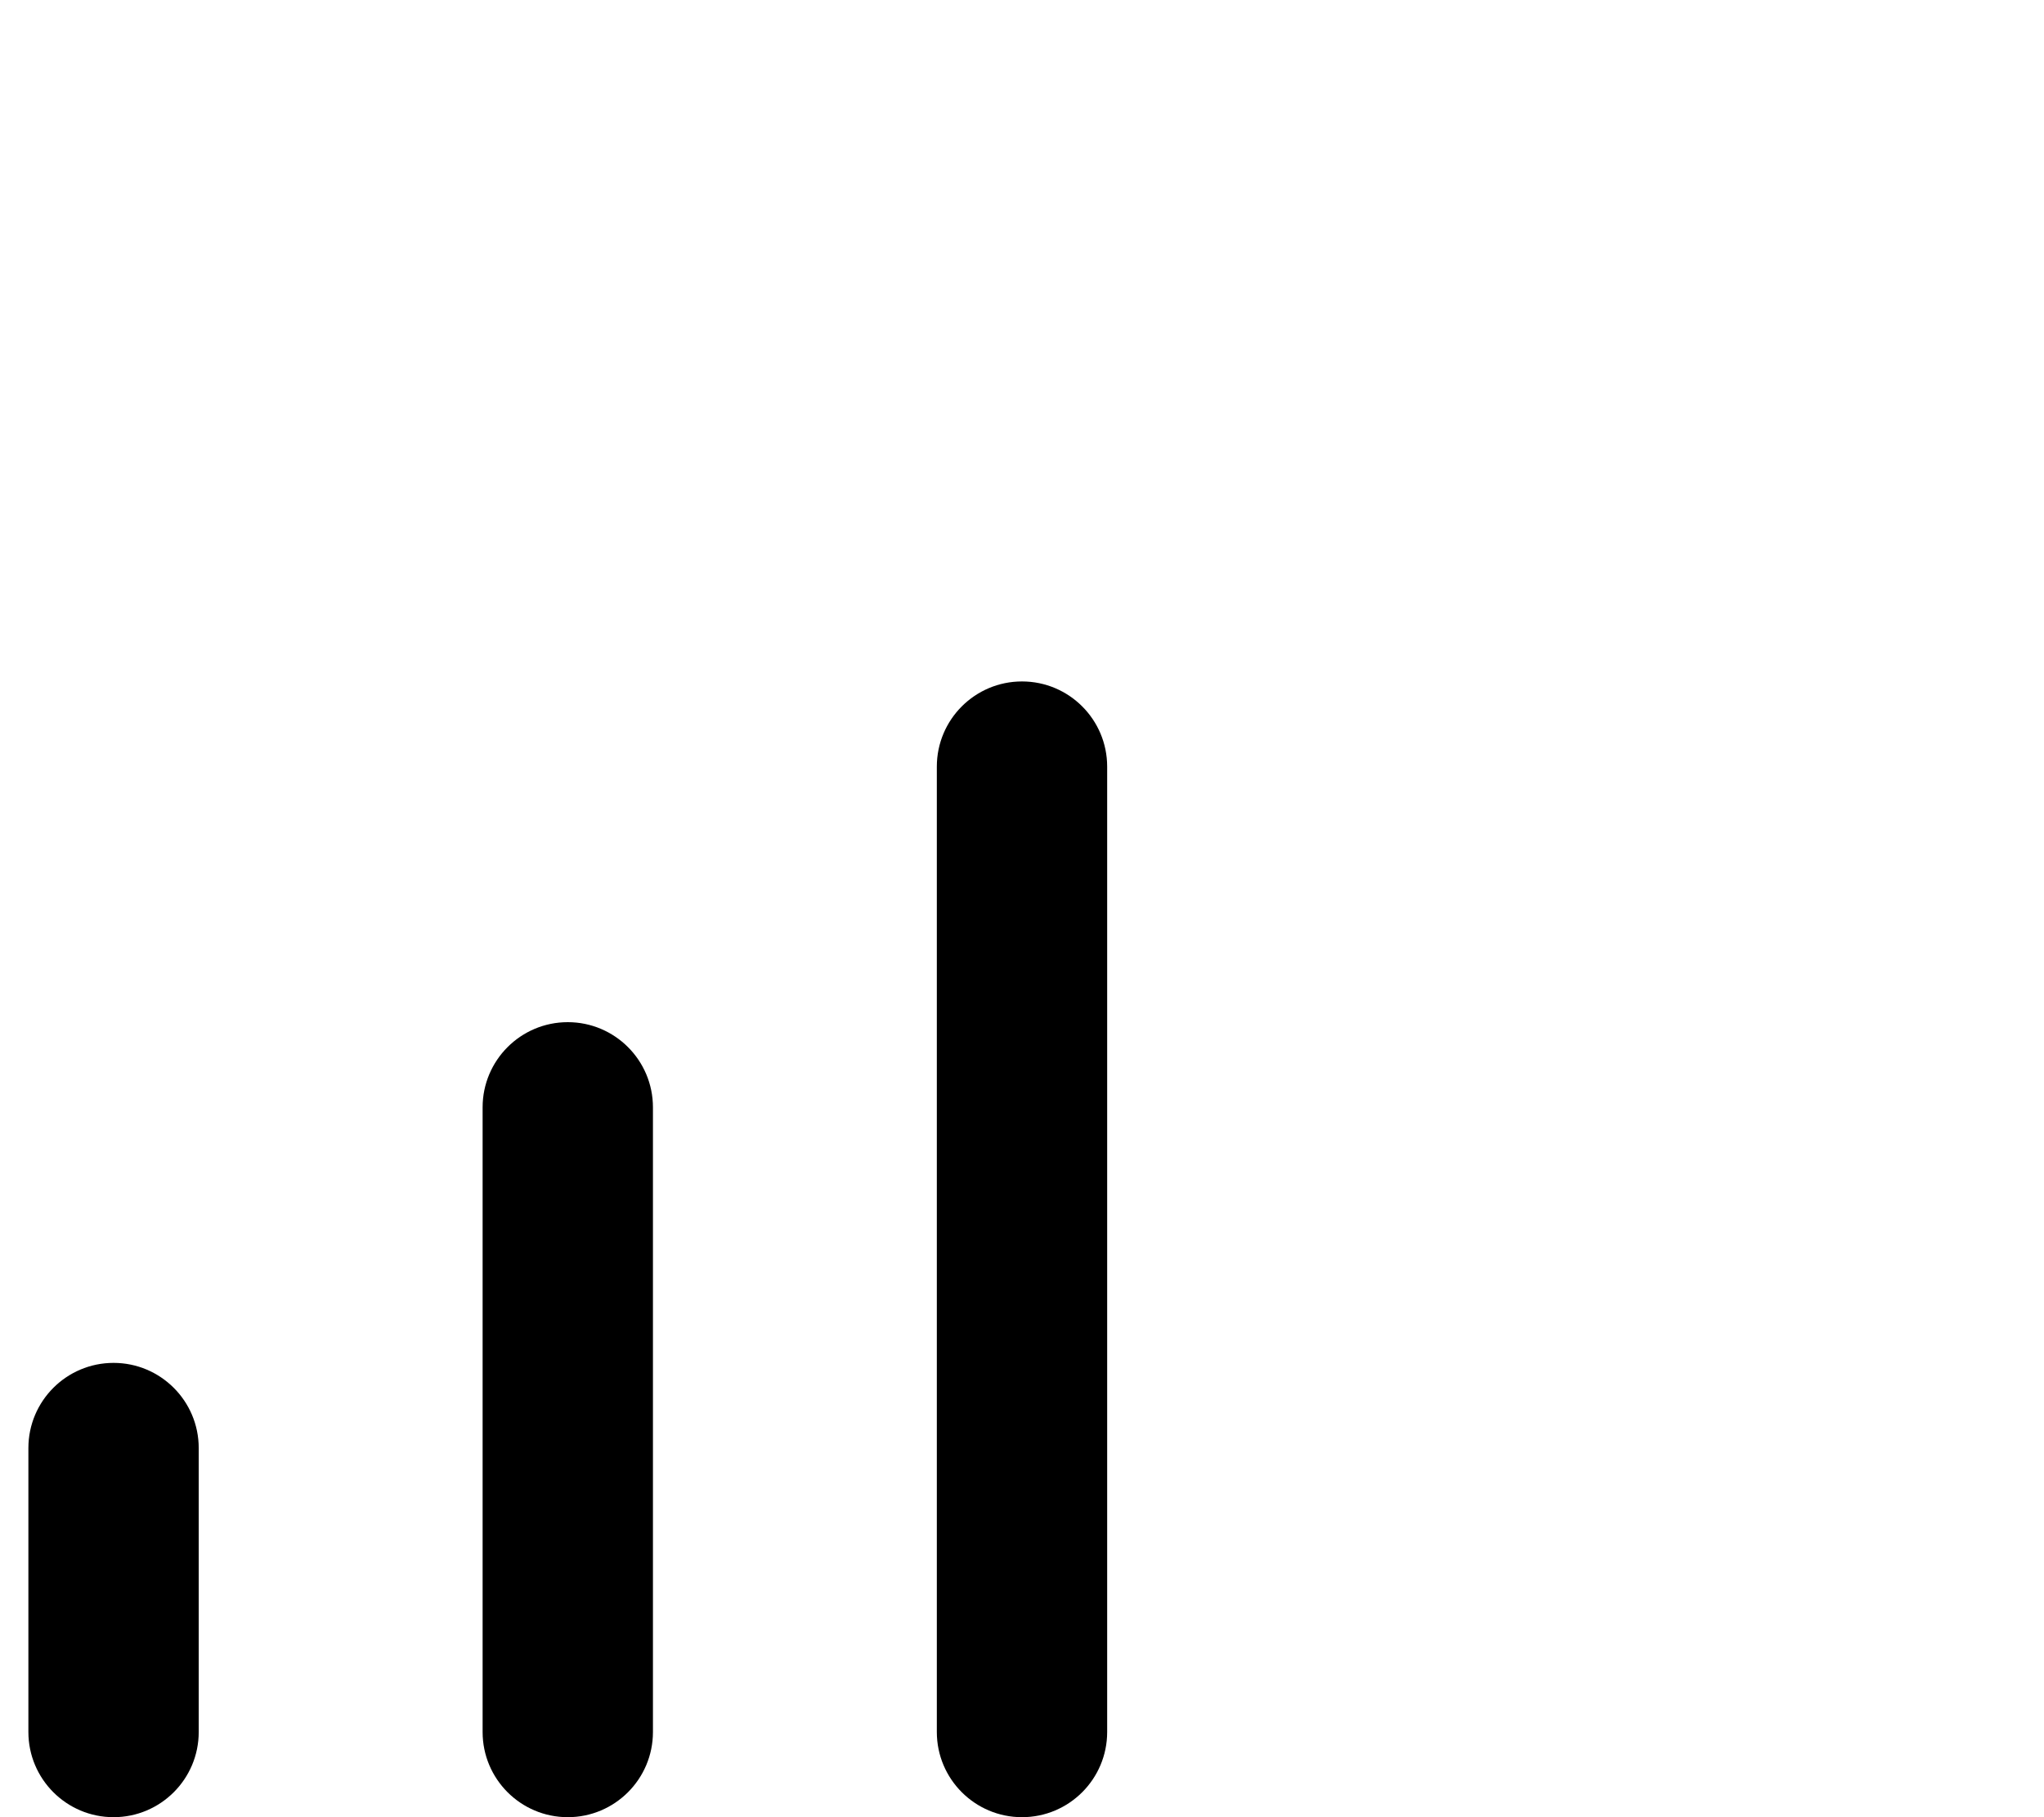 <svg xmlns="http://www.w3.org/2000/svg" viewBox="0 0 576 512"><path d="M32 384C18.75 384 8 394.75 8 408V488C8 501.25 18.75 512 32 512S56 501.25 56 488V408C56 394.75 45.25 384 32 384ZM160 288C146.75 288 136 298.75 136 312V488C136 501.25 146.75 512 160 512S184 501.25 184 488V312C184 298.75 173.25 288 160 288ZM288 192C274.75 192 264 202.75 264 216V488C264 501.25 274.75 512 288 512S312 501.25 312 488V216C312 202.75 301.25 192 288 192Z"/></svg>
